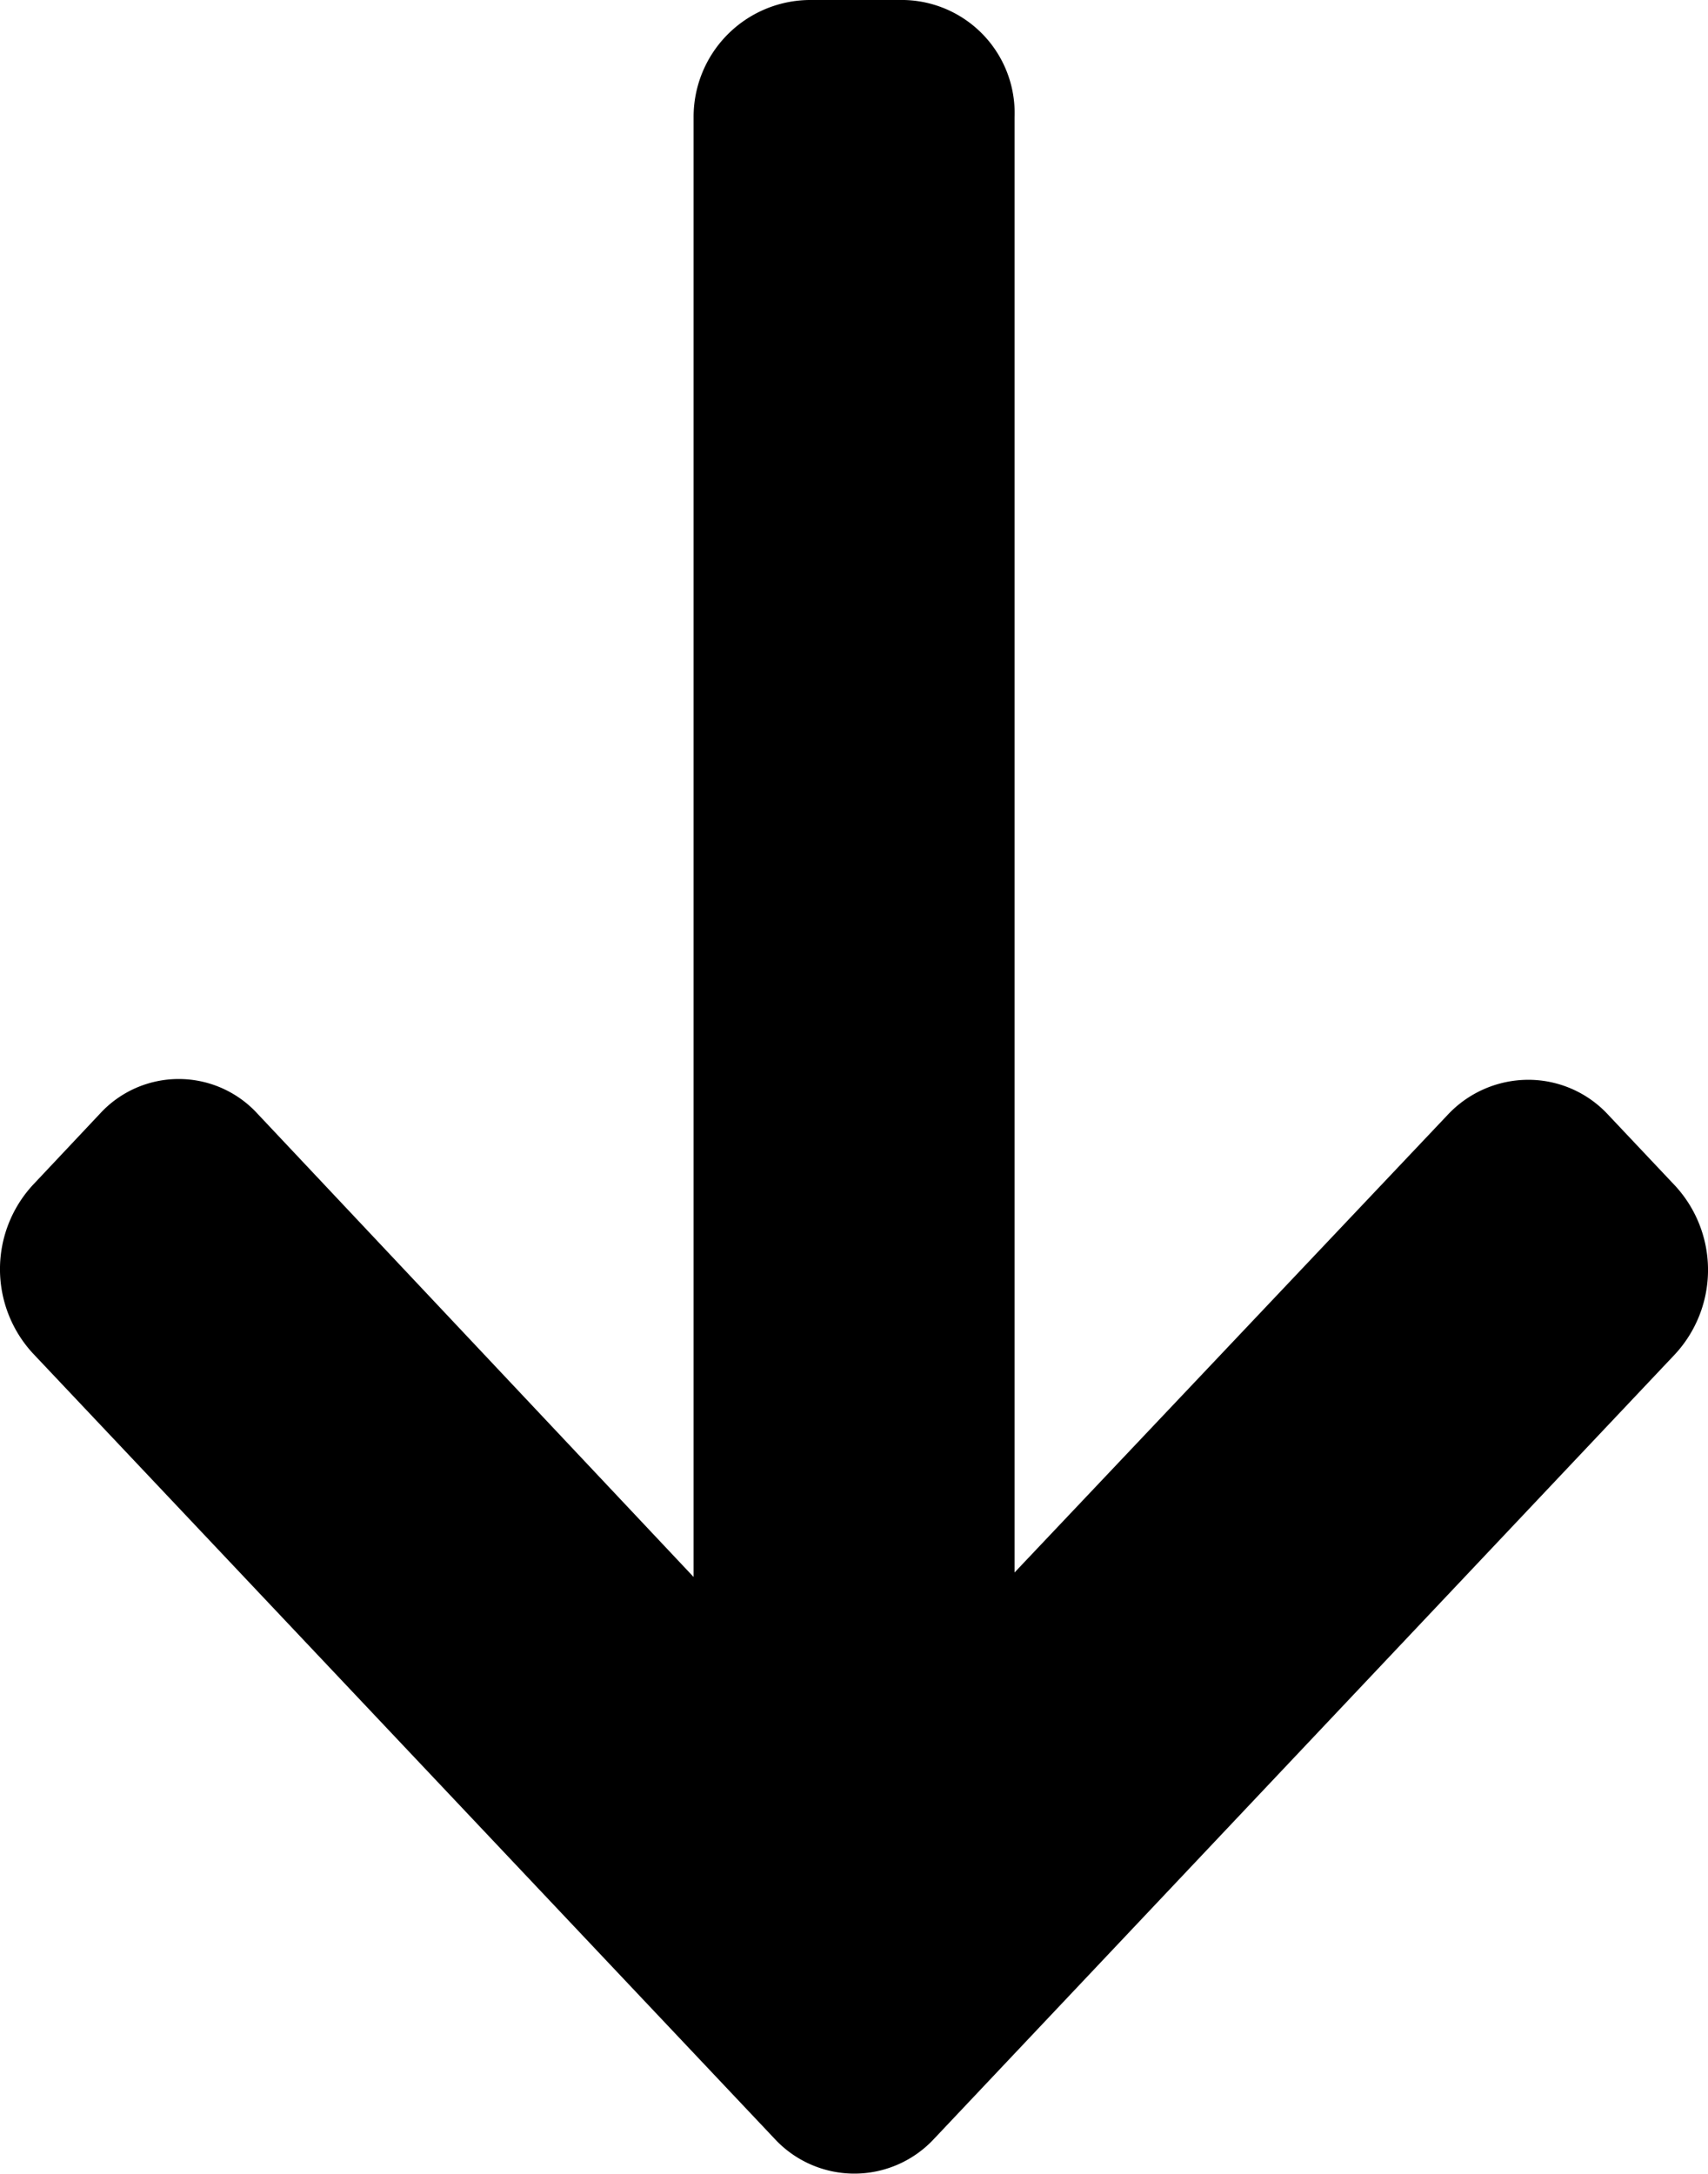 <svg xmlns="http://www.w3.org/2000/svg" width="11" height="14" viewBox="0 0 11 14">
  <path id="Shape_1_копия_2" data-name="Shape 1 копия 2" class="cls-1" d="M895.014,600.776l4.775-5.056a0.8,0.8,0,0,0,0-1.083l-0.434-.46a0.7,0.7,0,0,0-.511-0.223,0.712,0.712,0,0,0-.518.223l-2.792,2.95v-9.371a0.728,0.728,0,0,0-.711-0.756H894.21a0.753,0.753,0,0,0-.743.756v9.4l-2.808-2.983a0.688,0.688,0,0,0-1.016,0l-0.432.459a0.8,0.8,0,0,0,0,1.083l4.775,5.056A0.7,0.7,0,0,0,895.014,600.776Z" transform="translate(-889 -587)"/>
</svg>
